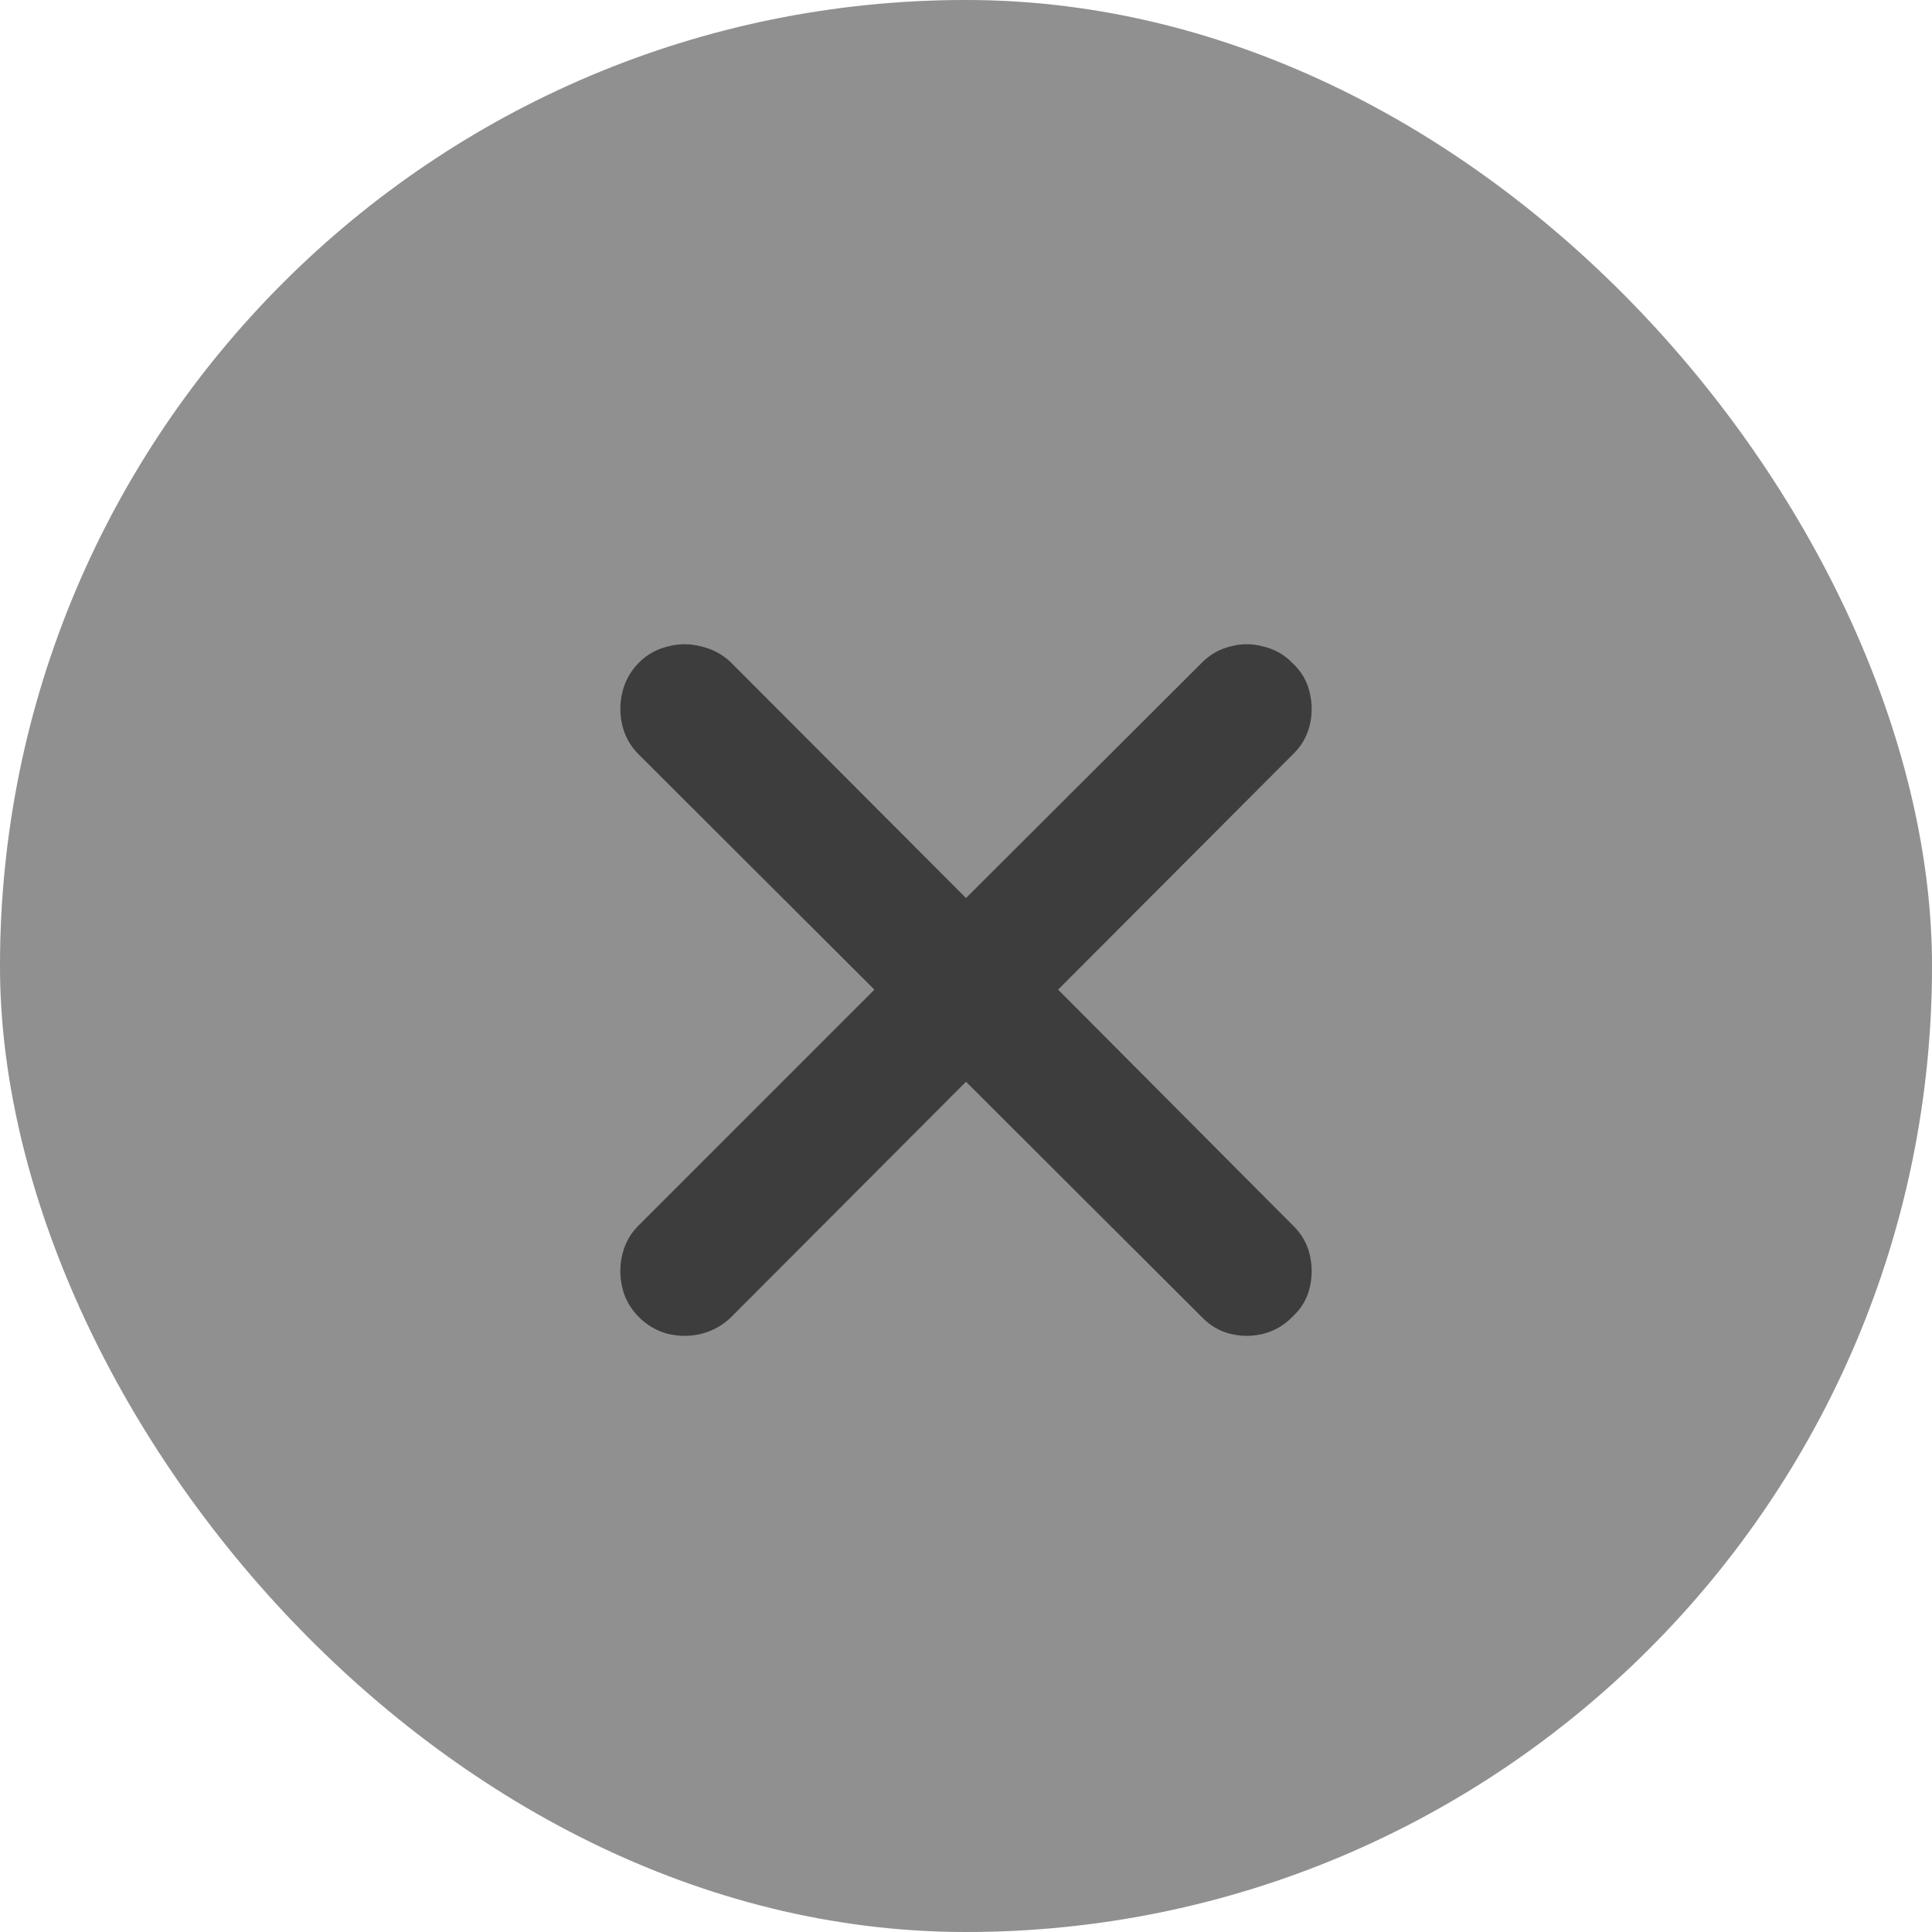 <svg width="30" height="30" viewBox="0 0 30 30" fill="none" xmlns="http://www.w3.org/2000/svg">
<rect width="30" height="30" rx="15" fill="#7F7F7F" fill-opacity="0.2" style="mix-blend-mode:luminosity"/>
<rect width="30" height="30" rx="15" fill="#3D3D3D" fill-opacity="0.5" style="mix-blend-mode:overlay"/>
<path d="M9.922 20.453C9.792 20.323 9.706 20.172 9.664 20C9.622 19.823 9.622 19.648 9.664 19.477C9.706 19.305 9.789 19.156 9.914 19.031L13.578 15.367L9.914 11.711C9.789 11.586 9.706 11.438 9.664 11.266C9.622 11.094 9.622 10.922 9.664 10.75C9.706 10.573 9.792 10.419 9.922 10.289C10.047 10.164 10.195 10.081 10.367 10.039C10.544 9.992 10.719 9.992 10.891 10.039C11.068 10.081 11.219 10.162 11.344 10.281L15 13.945L18.664 10.289C18.789 10.164 18.935 10.081 19.102 10.039C19.273 9.992 19.445 9.992 19.617 10.039C19.794 10.081 19.945 10.167 20.07 10.297C20.206 10.422 20.294 10.573 20.336 10.75C20.378 10.922 20.378 11.094 20.336 11.266C20.294 11.438 20.208 11.586 20.078 11.711L16.43 15.367L20.078 19.031C20.208 19.156 20.294 19.305 20.336 19.477C20.378 19.648 20.378 19.823 20.336 20C20.294 20.172 20.206 20.32 20.07 20.445C19.945 20.576 19.794 20.664 19.617 20.711C19.445 20.753 19.273 20.753 19.102 20.711C18.935 20.669 18.789 20.583 18.664 20.453L15 16.797L11.344 20.461C11.219 20.581 11.068 20.664 10.891 20.711C10.719 20.753 10.544 20.753 10.367 20.711C10.195 20.664 10.047 20.578 9.922 20.453Z" fill="#7F7F7F" fill-opacity="0.5" style="mix-blend-mode:luminosity"/>
<path d="M9.922 20.453C9.792 20.323 9.706 20.172 9.664 20C9.622 19.823 9.622 19.648 9.664 19.477C9.706 19.305 9.789 19.156 9.914 19.031L13.578 15.367L9.914 11.711C9.789 11.586 9.706 11.438 9.664 11.266C9.622 11.094 9.622 10.922 9.664 10.75C9.706 10.573 9.792 10.419 9.922 10.289C10.047 10.164 10.195 10.081 10.367 10.039C10.544 9.992 10.719 9.992 10.891 10.039C11.068 10.081 11.219 10.162 11.344 10.281L15 13.945L18.664 10.289C18.789 10.164 18.935 10.081 19.102 10.039C19.273 9.992 19.445 9.992 19.617 10.039C19.794 10.081 19.945 10.167 20.07 10.297C20.206 10.422 20.294 10.573 20.336 10.75C20.378 10.922 20.378 11.094 20.336 11.266C20.294 11.438 20.208 11.586 20.078 11.711L16.43 15.367L20.078 19.031C20.208 19.156 20.294 19.305 20.336 19.477C20.378 19.648 20.378 19.823 20.336 20C20.294 20.172 20.206 20.32 20.07 20.445C19.945 20.576 19.794 20.664 19.617 20.711C19.445 20.753 19.273 20.753 19.102 20.711C18.935 20.669 18.789 20.583 18.664 20.453L15 16.797L11.344 20.461C11.219 20.581 11.068 20.664 10.891 20.711C10.719 20.753 10.544 20.753 10.367 20.711C10.195 20.664 10.047 20.578 9.922 20.453Z" fill="#3D3D3D" style="mix-blend-mode:overlay"/>
</svg>
